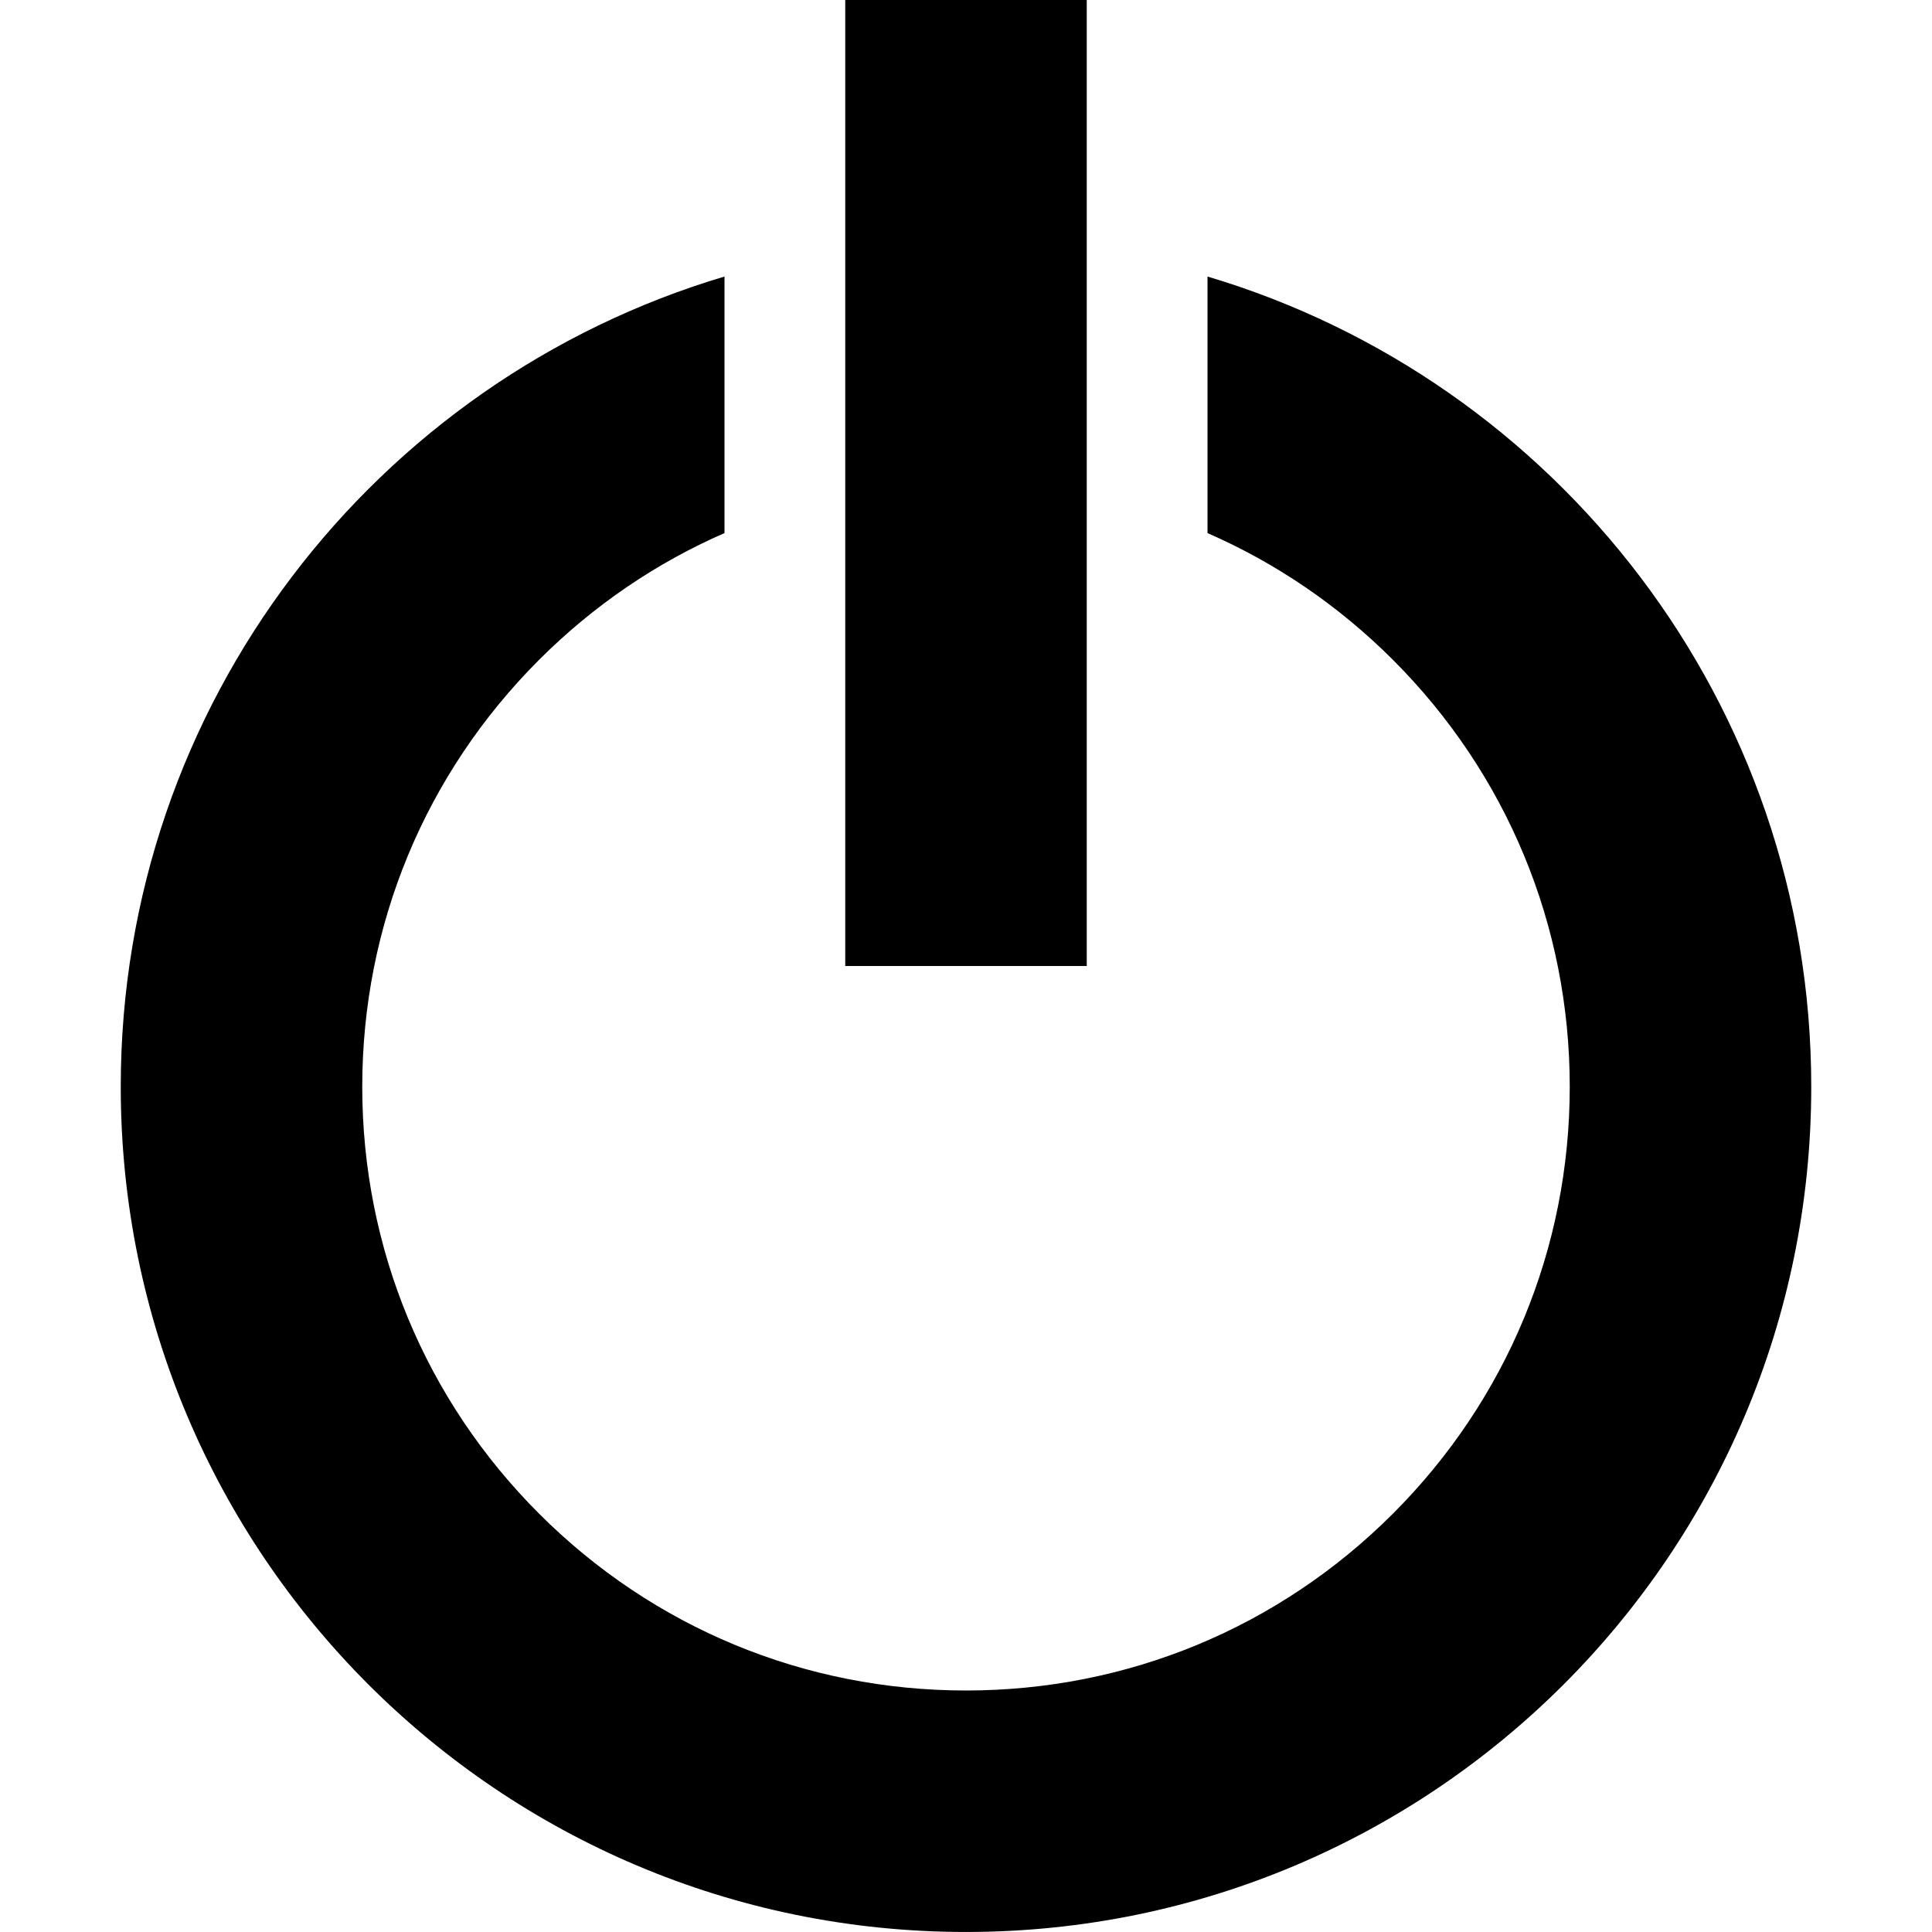 <?xml version="1.0" encoding="utf-8"?>
<!-- Generated by IcoMoon.io -->
<!DOCTYPE svg PUBLIC "-//W3C//DTD SVG 1.1//EN" "http://www.w3.org/Graphics/SVG/1.1/DTD/svg11.dtd">
<svg version="1.1" xmlns="http://www.w3.org/2000/svg" xmlns:xlink="http://www.w3.org/1999/xlink" width="80" height="80" viewBox="0 0 80 80">
<path d="M50 11.452v10.622c2.829 1.235 5.43 3.001 7.678 5.248 4.722 4.722 7.322 11 7.322 17.678s-2.6 12.956-7.322 17.678c-4.722 4.722-11 7.322-17.678 7.322s-12.956-2.6-17.678-7.322c-4.722-4.722-7.322-11-7.322-17.678s2.6-12.956 7.322-17.678c2.248-2.248 4.849-4.014 7.678-5.249v-10.622c-14.457 4.303-25 17.693-25 33.548 0 19.33 15.67 35 35 35s35-15.67 35-35c0-15.855-10.543-29.245-25-33.548zM35 0h10v40h-10z"></path>
</svg>
